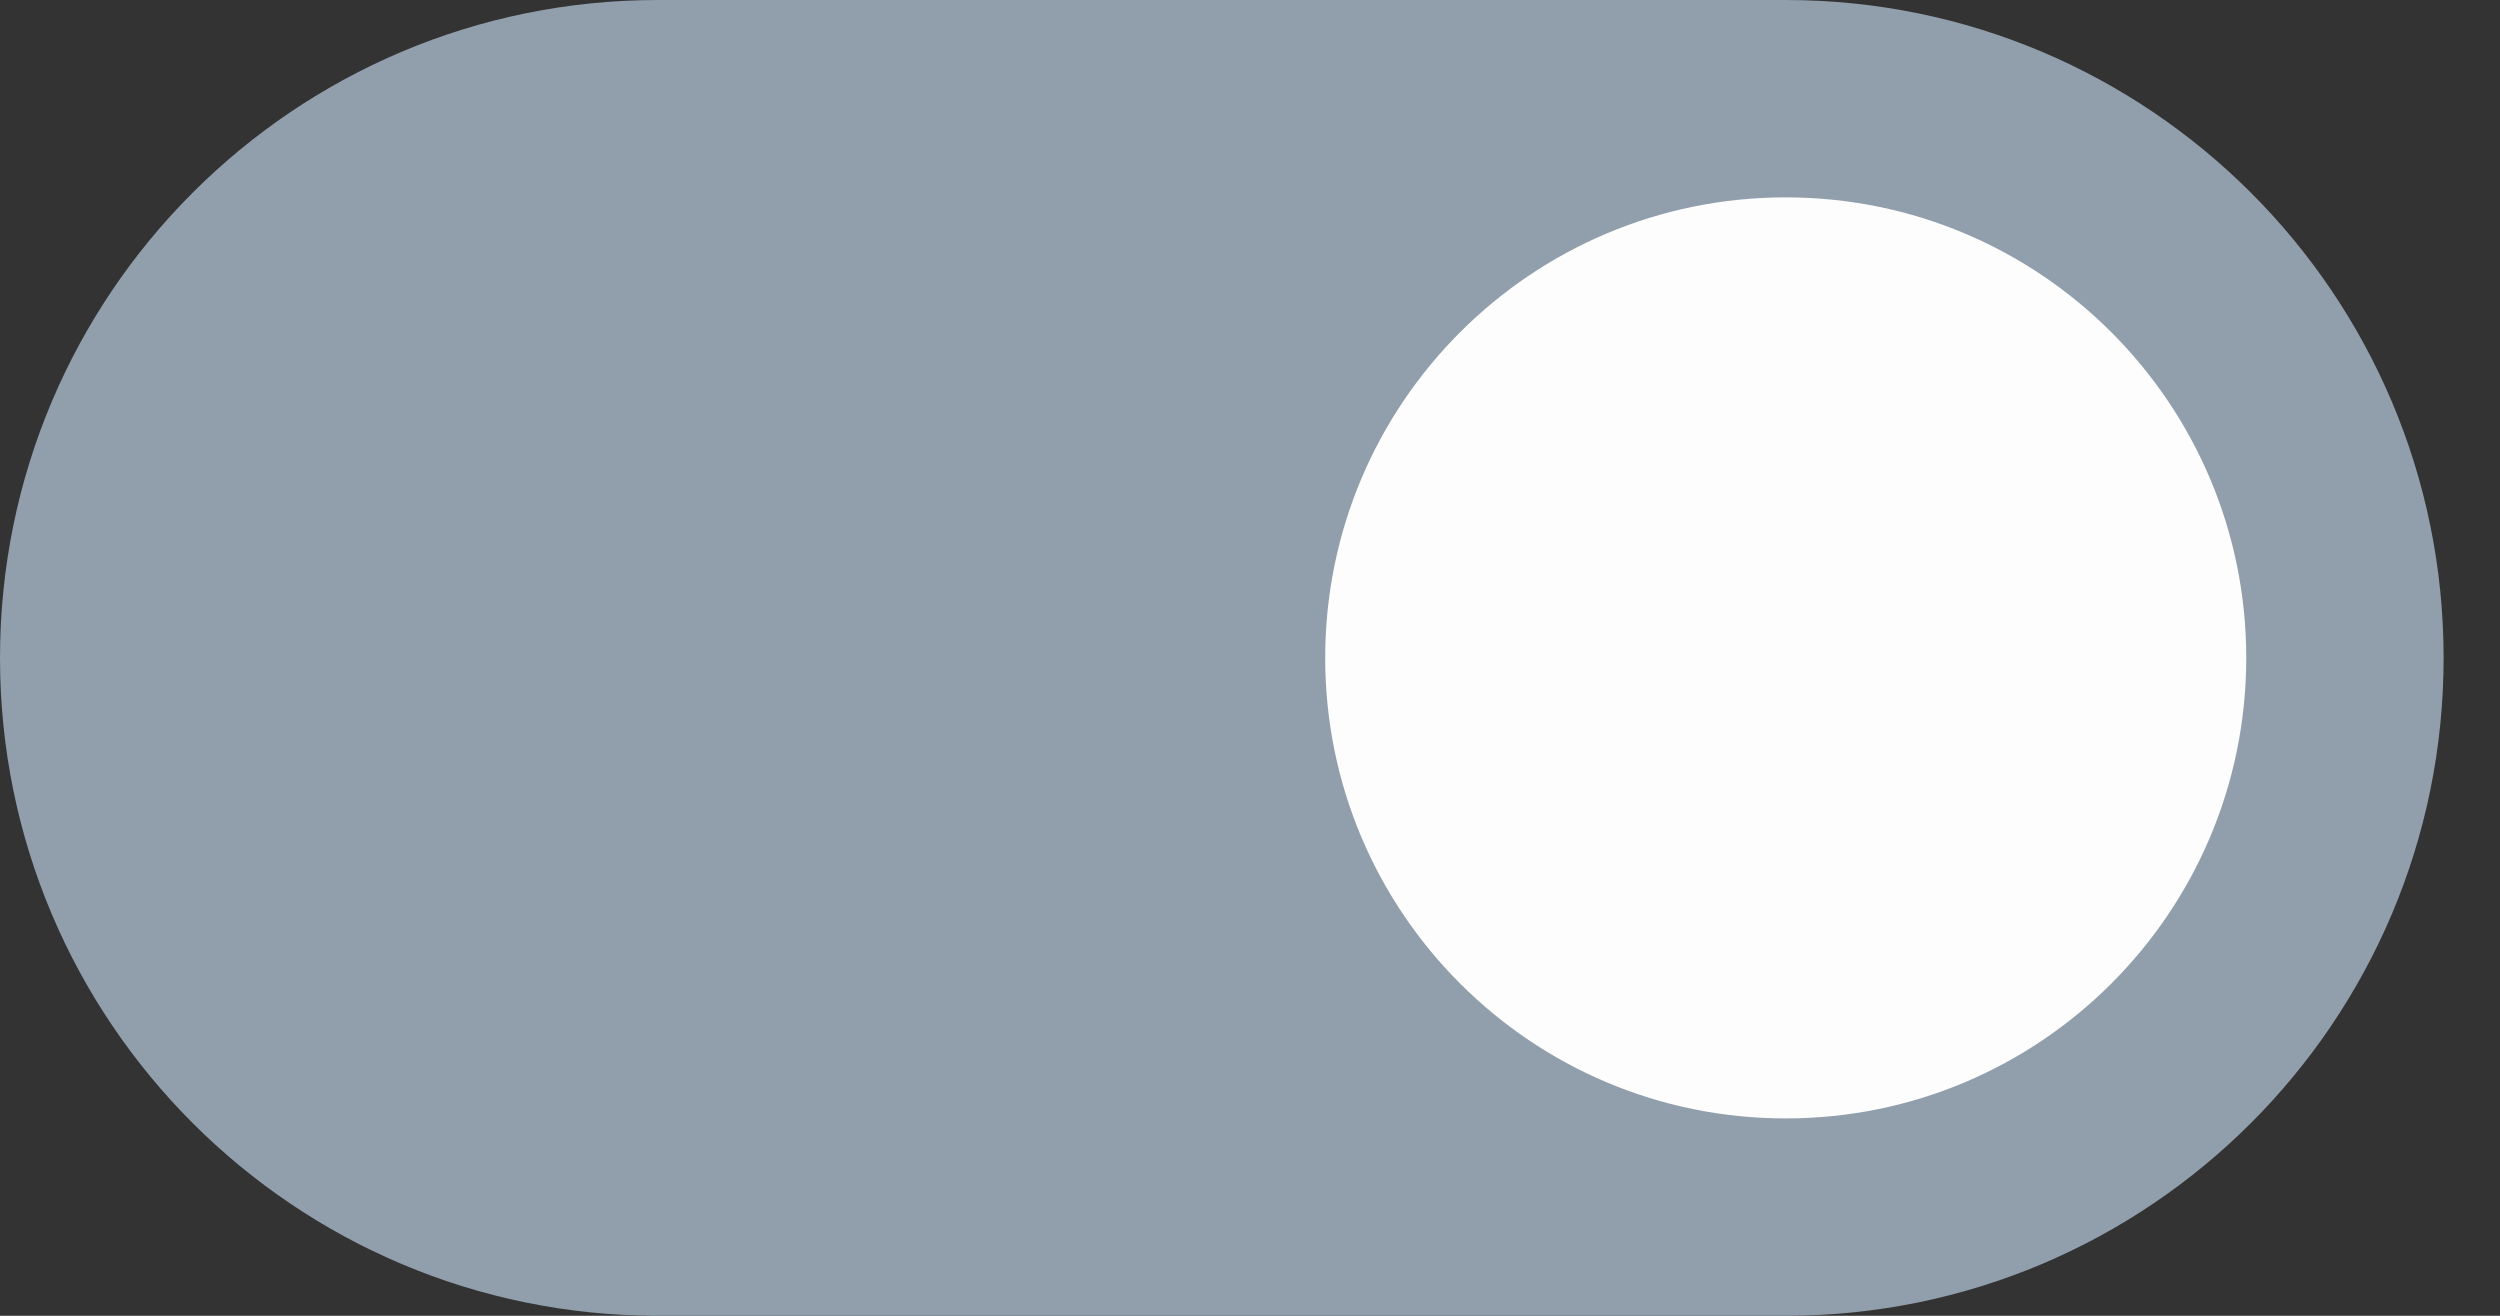 <svg viewBox="0 0 38 20" fill="none" xmlns="http://www.w3.org/2000/svg">
<rect x="0" y="0" width="38" height="20" fill="#333333" stroke="none"/>
<path d="M10 0.5H27.143C32.389 0.5 36.643 4.753 36.643 10C36.643 15.247 32.389 19.5 27.143 19.5H10C4.753 19.5 0.5 15.247 0.5 10C0.5 4.753 4.753 0.5 10 0.5Z" fill="#919EAB" stroke="#919EAB"/>
<path d="M20.143 10C20.143 6.134 23.277 3 27.143 3C31.009 3 34.143 6.134 34.143 10C34.143 13.866 31.009 17 27.143 17C23.277 17 20.143 13.866 20.143 10Z" fill="#FDFDFD"/>
</svg>
